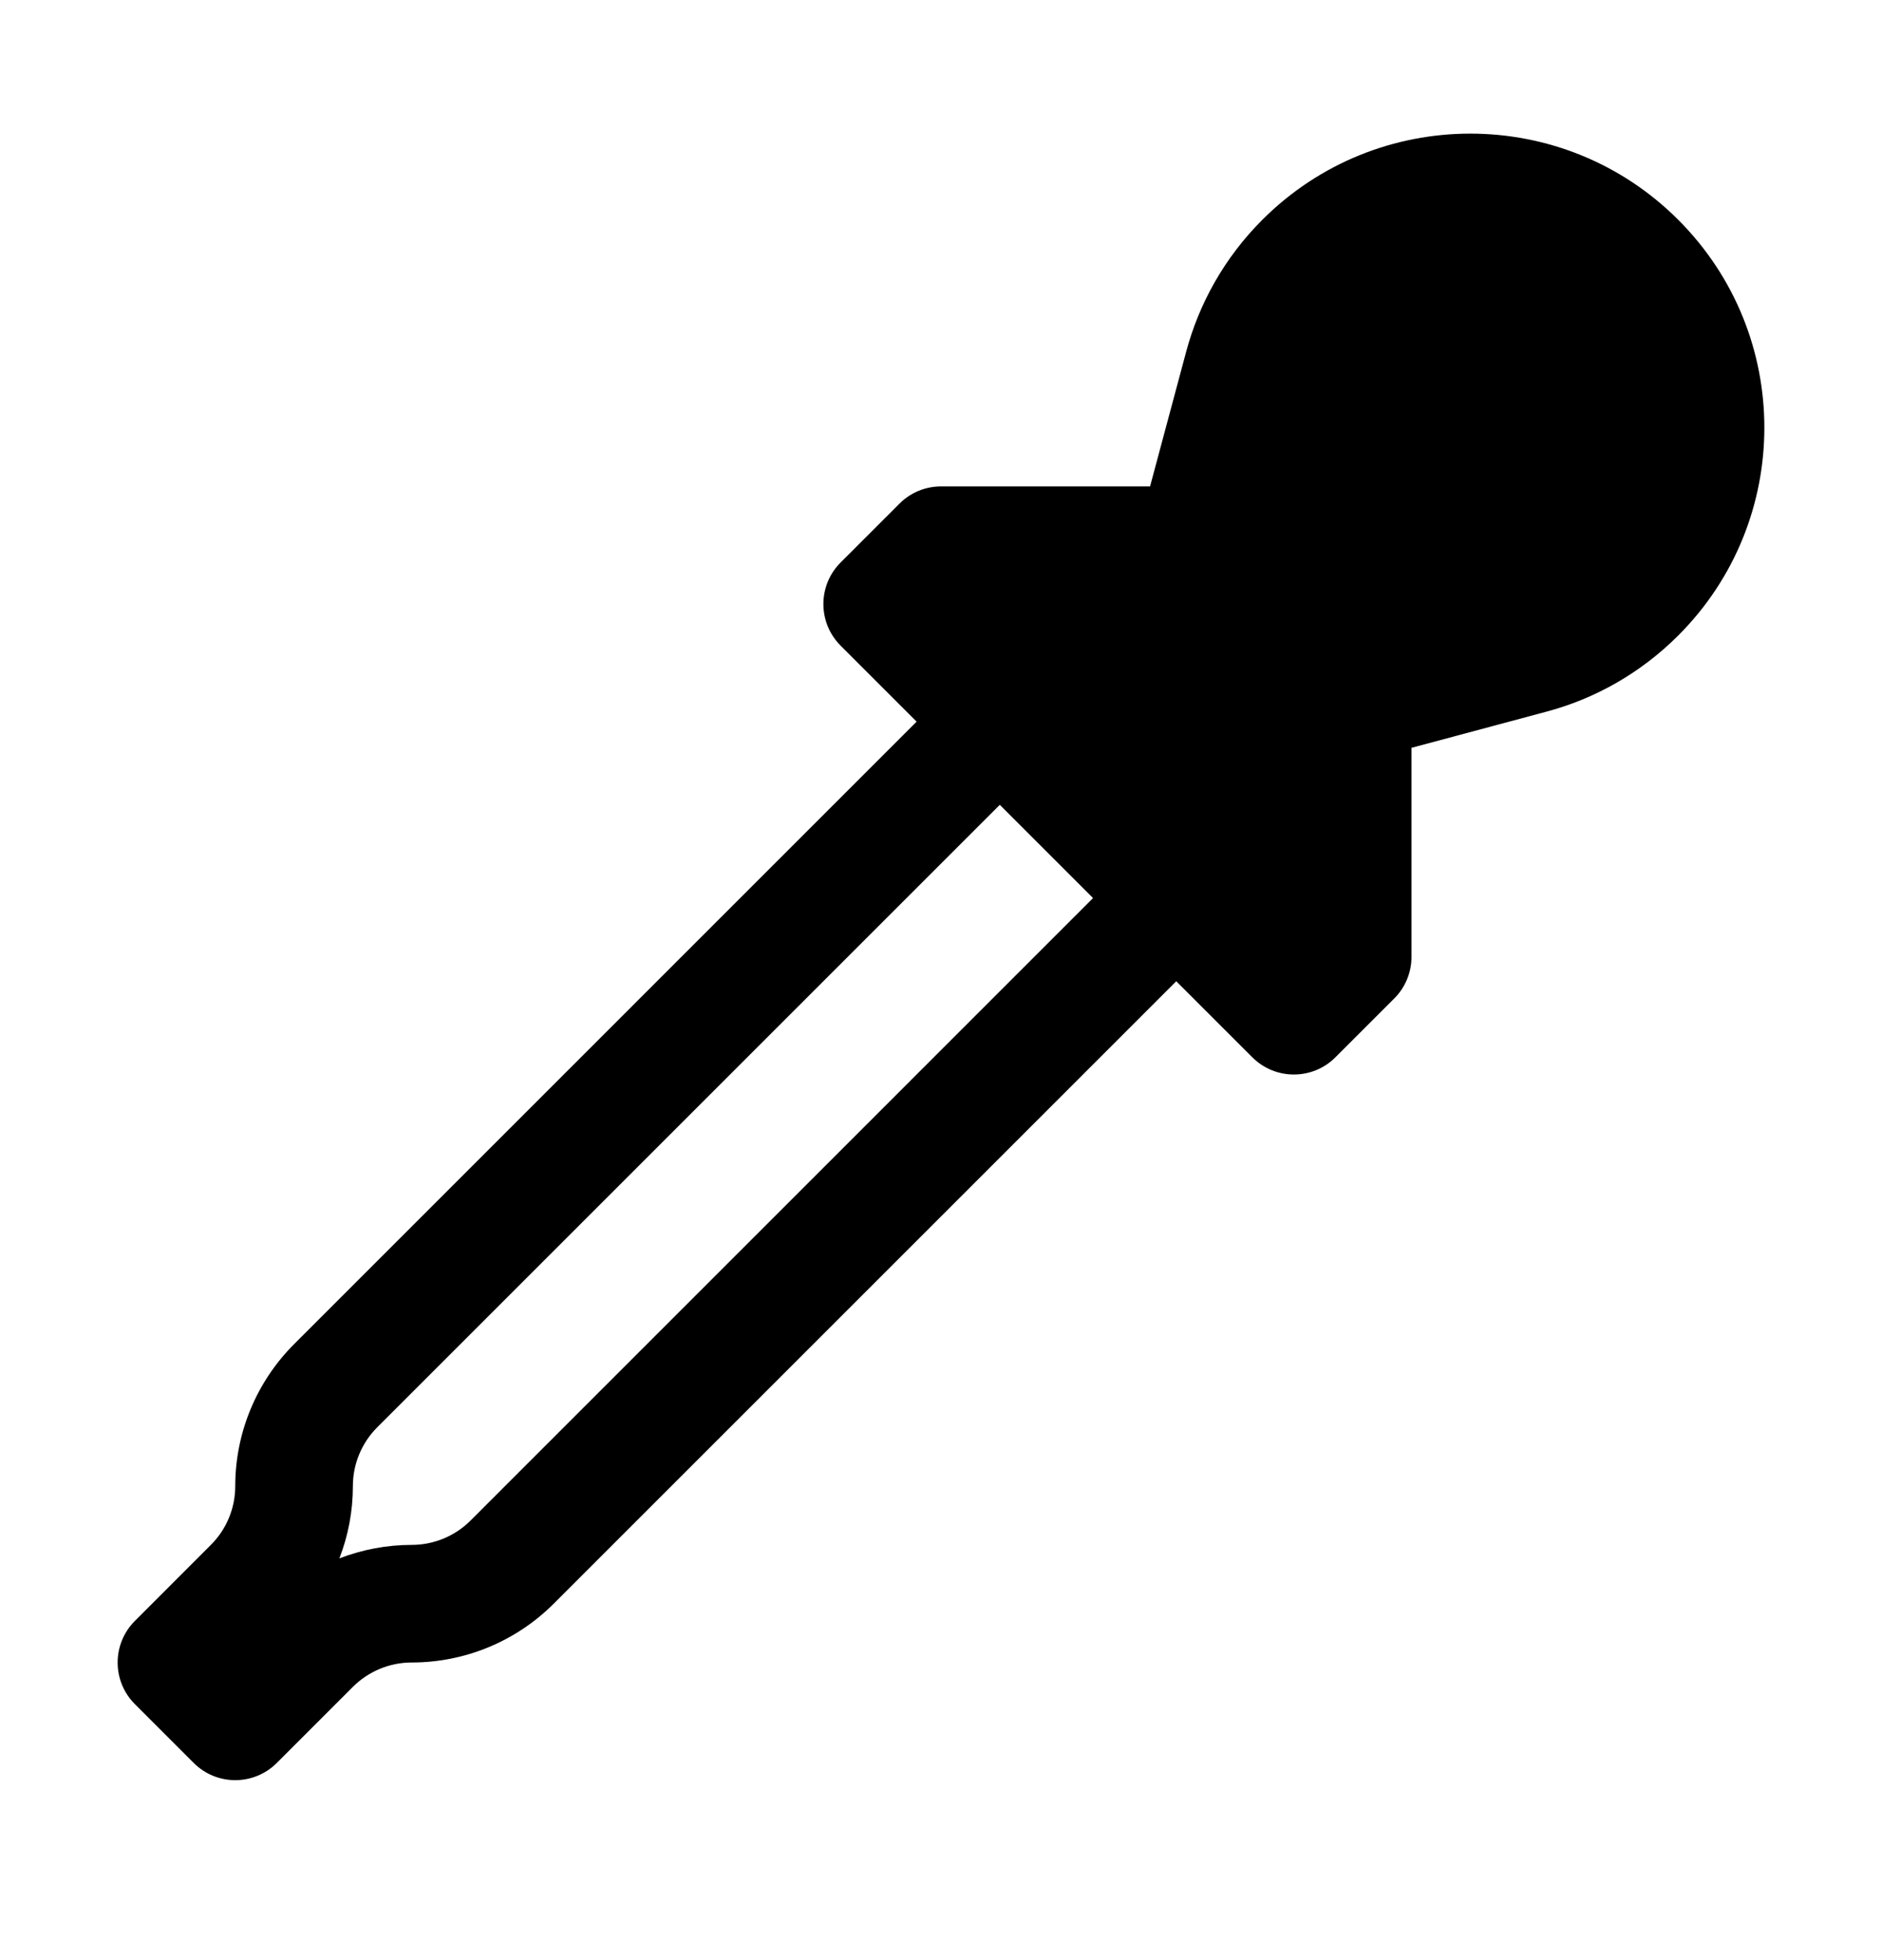 <svg width="24" height="25" viewBox="0 0 24 25" fill="none" xmlns="http://www.w3.org/2000/svg">
<path fill-rule="evenodd" clip-rule="evenodd" d="M16.098 2.803C17.563 1.338 19.937 1.338 21.401 2.803C22.866 4.267 22.866 6.642 21.401 8.106C20.919 8.588 20.336 8.913 19.72 9.077L18 9.538V12.204C18 12.403 17.921 12.594 17.78 12.735L17.03 13.485C16.737 13.778 16.263 13.778 15.97 13.485L15 12.515L7.061 20.454C6.58 20.935 5.929 21.204 5.25 21.204C4.969 21.204 4.699 21.316 4.5 21.515L3.53 22.485C3.237 22.778 2.763 22.778 2.47 22.485L1.72 21.735C1.427 21.442 1.427 20.967 1.72 20.674L2.689 19.704C2.888 19.506 3 19.236 3 18.954C3 18.275 3.27 17.624 3.75 17.144L11.689 9.204L10.72 8.235C10.427 7.942 10.427 7.467 10.72 7.174L11.47 6.424C11.61 6.283 11.801 6.204 12 6.204H14.666L15.127 4.484C15.292 3.868 15.616 3.285 16.098 2.803ZM12.75 10.265L4.811 18.204C4.612 18.403 4.5 18.673 4.5 18.954C4.5 19.273 4.441 19.585 4.328 19.876C4.62 19.764 4.932 19.704 5.25 19.704C5.531 19.704 5.801 19.593 6 19.394L13.939 11.454L12.75 10.265Z" fill="black"/>
</svg>
